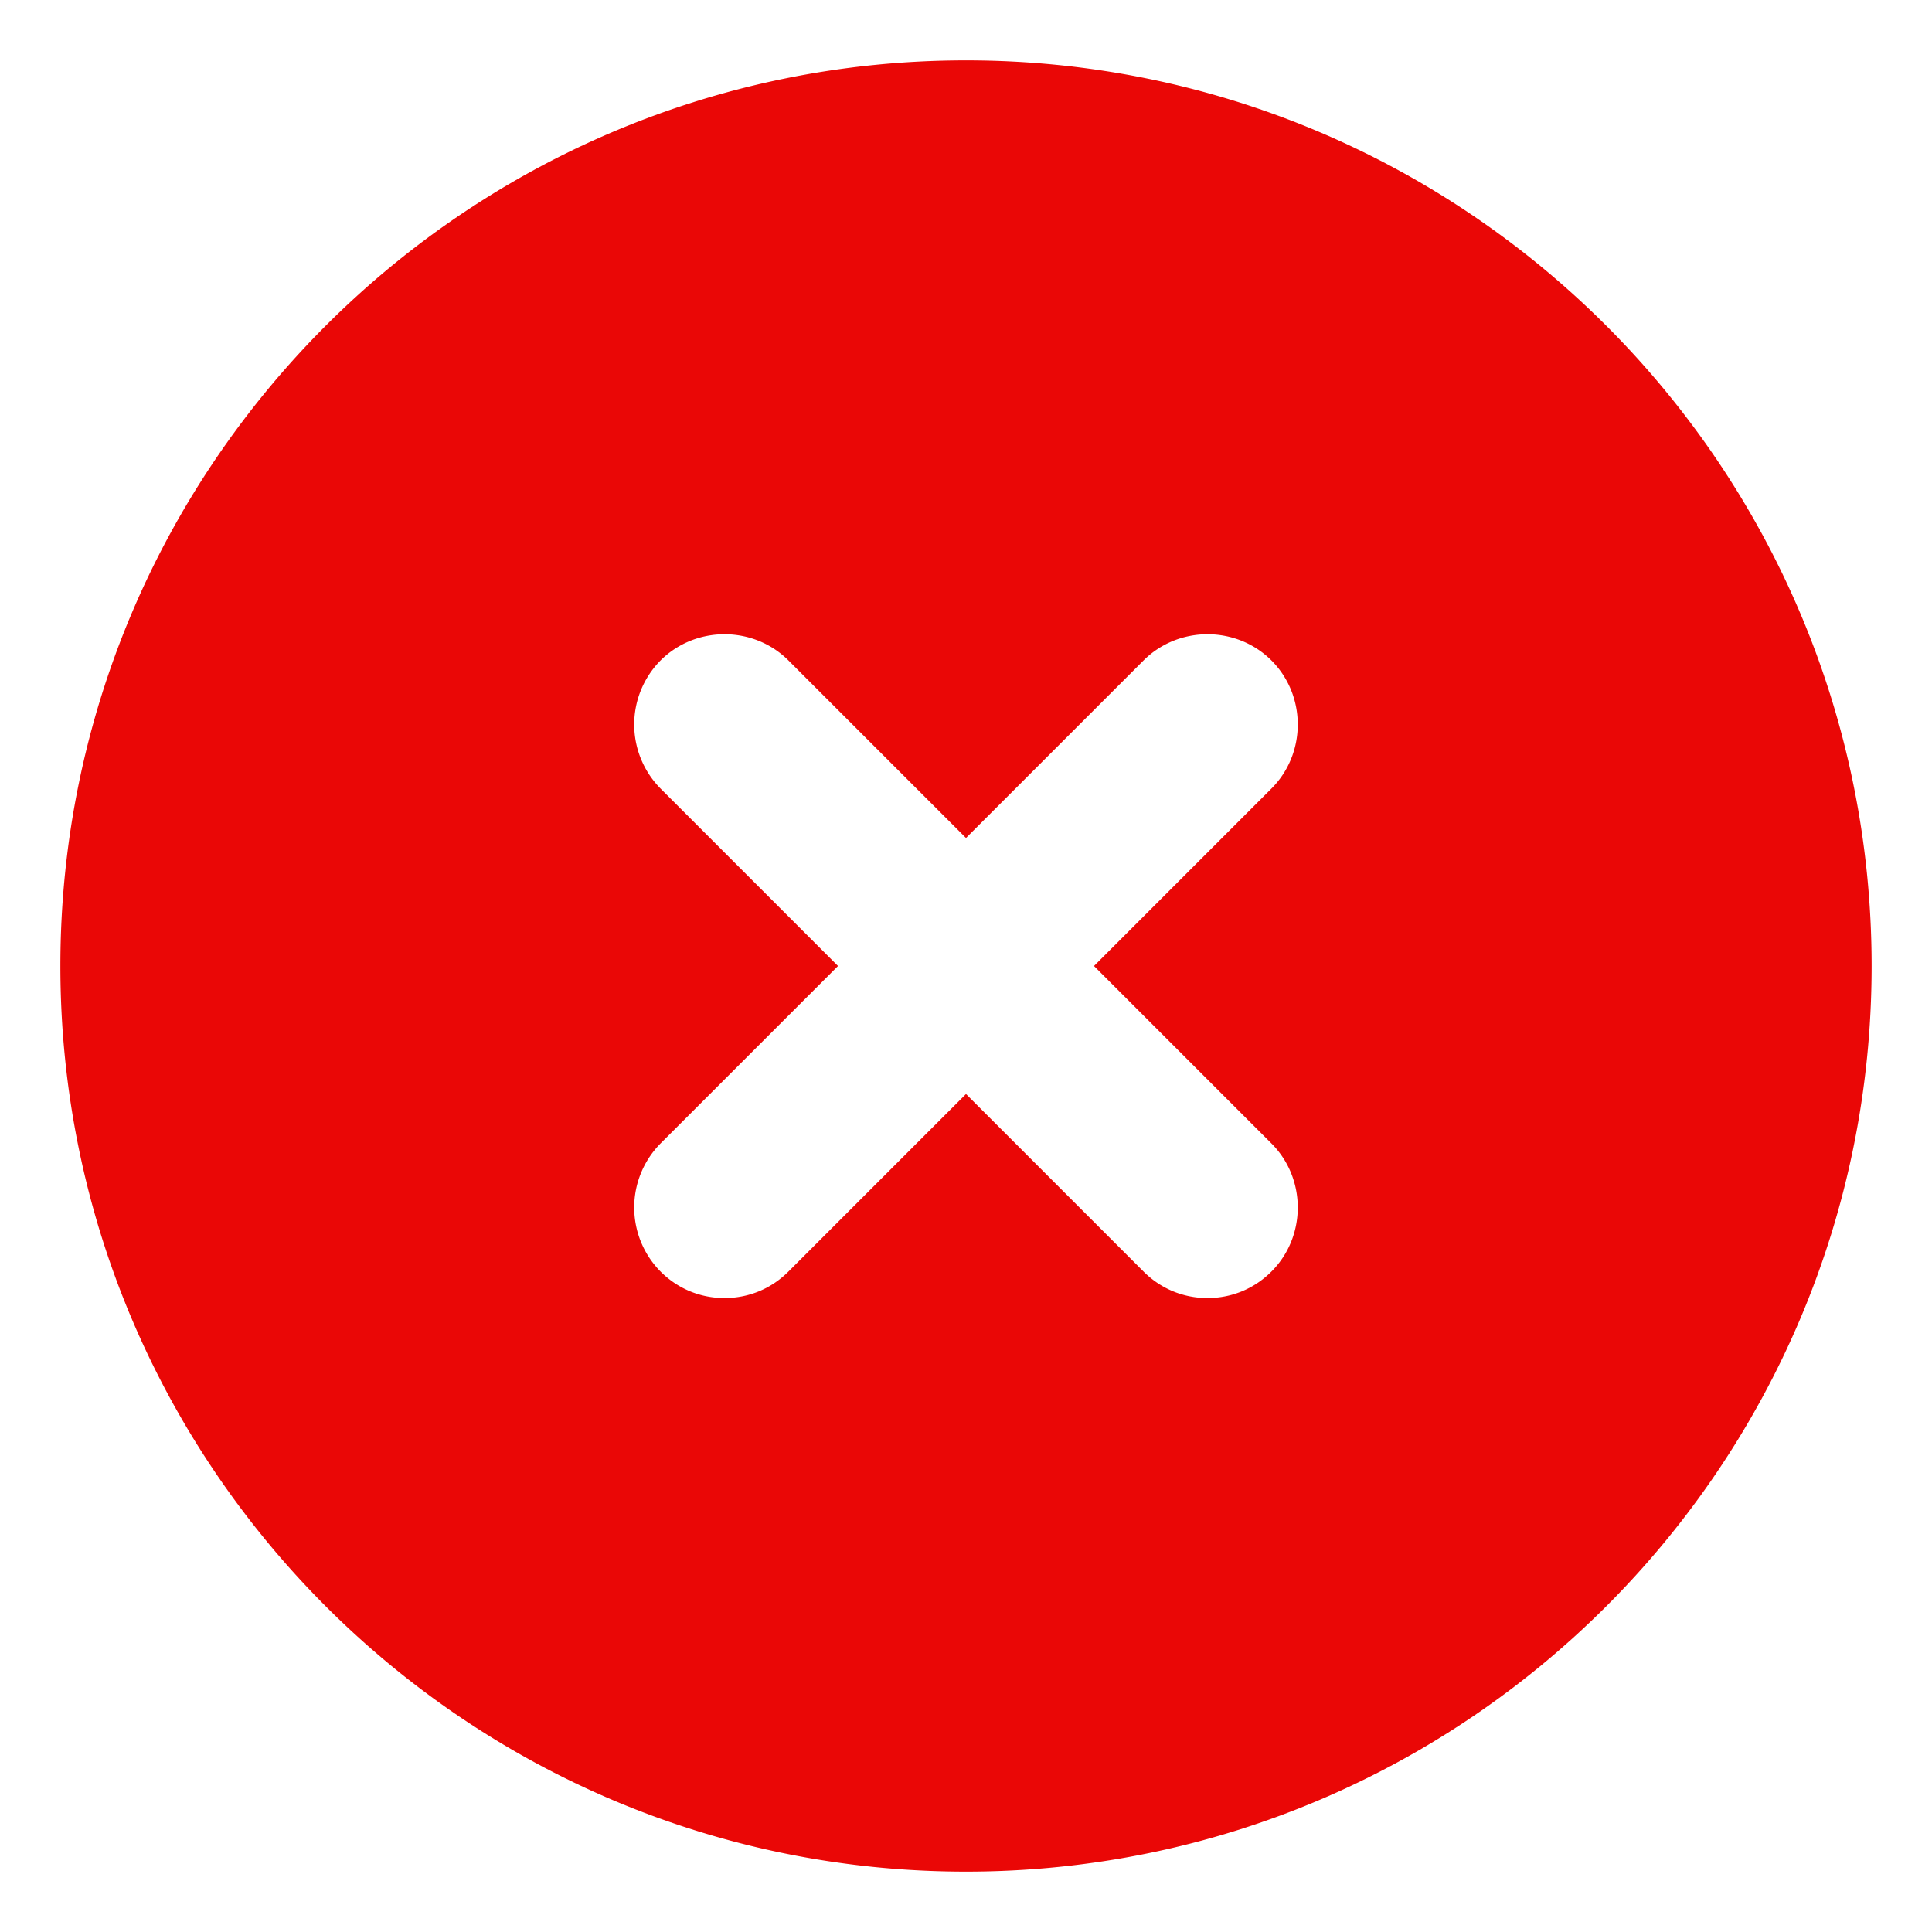 <svg xmlns="http://www.w3.org/2000/svg" width="16" height="16" fill="none" viewBox="0 0 16 16">
    <g clip-path="url(#clip0_1_16)">
        <path fill="#EA0706" d="M8 .5C3.86.5.5 3.86.5 8c0 4.14 3.36 7.5 7.5 7.5 4.14 0 7.5-3.36 7.5-7.5C15.5 3.86 12.14.5 8 .5Zm2.53 8.97c.29.29.29.77 0 1.06-.15.15-.34.22-.53.22s-.38-.07-.53-.22L8 9.06l-1.47 1.47c-.15.15-.34.22-.53.22s-.38-.07-.53-.22a.754.754 0 0 1 0-1.06L6.94 8 5.47 6.53a.754.754 0 0 1 0-1.06c.29-.29.77-.29 1.06 0L8 6.94l1.47-1.47c.29-.29.77-.29 1.06 0 .29.29.29.77 0 1.06L9.06 8l1.47 1.47Z"/>
    </g>
    <defs>
        <clipPath id="clip0_1_16">
            <path fill="#fff" d="M0 0h16v16H0z"/>
        </clipPath>
    </defs>
</svg>
